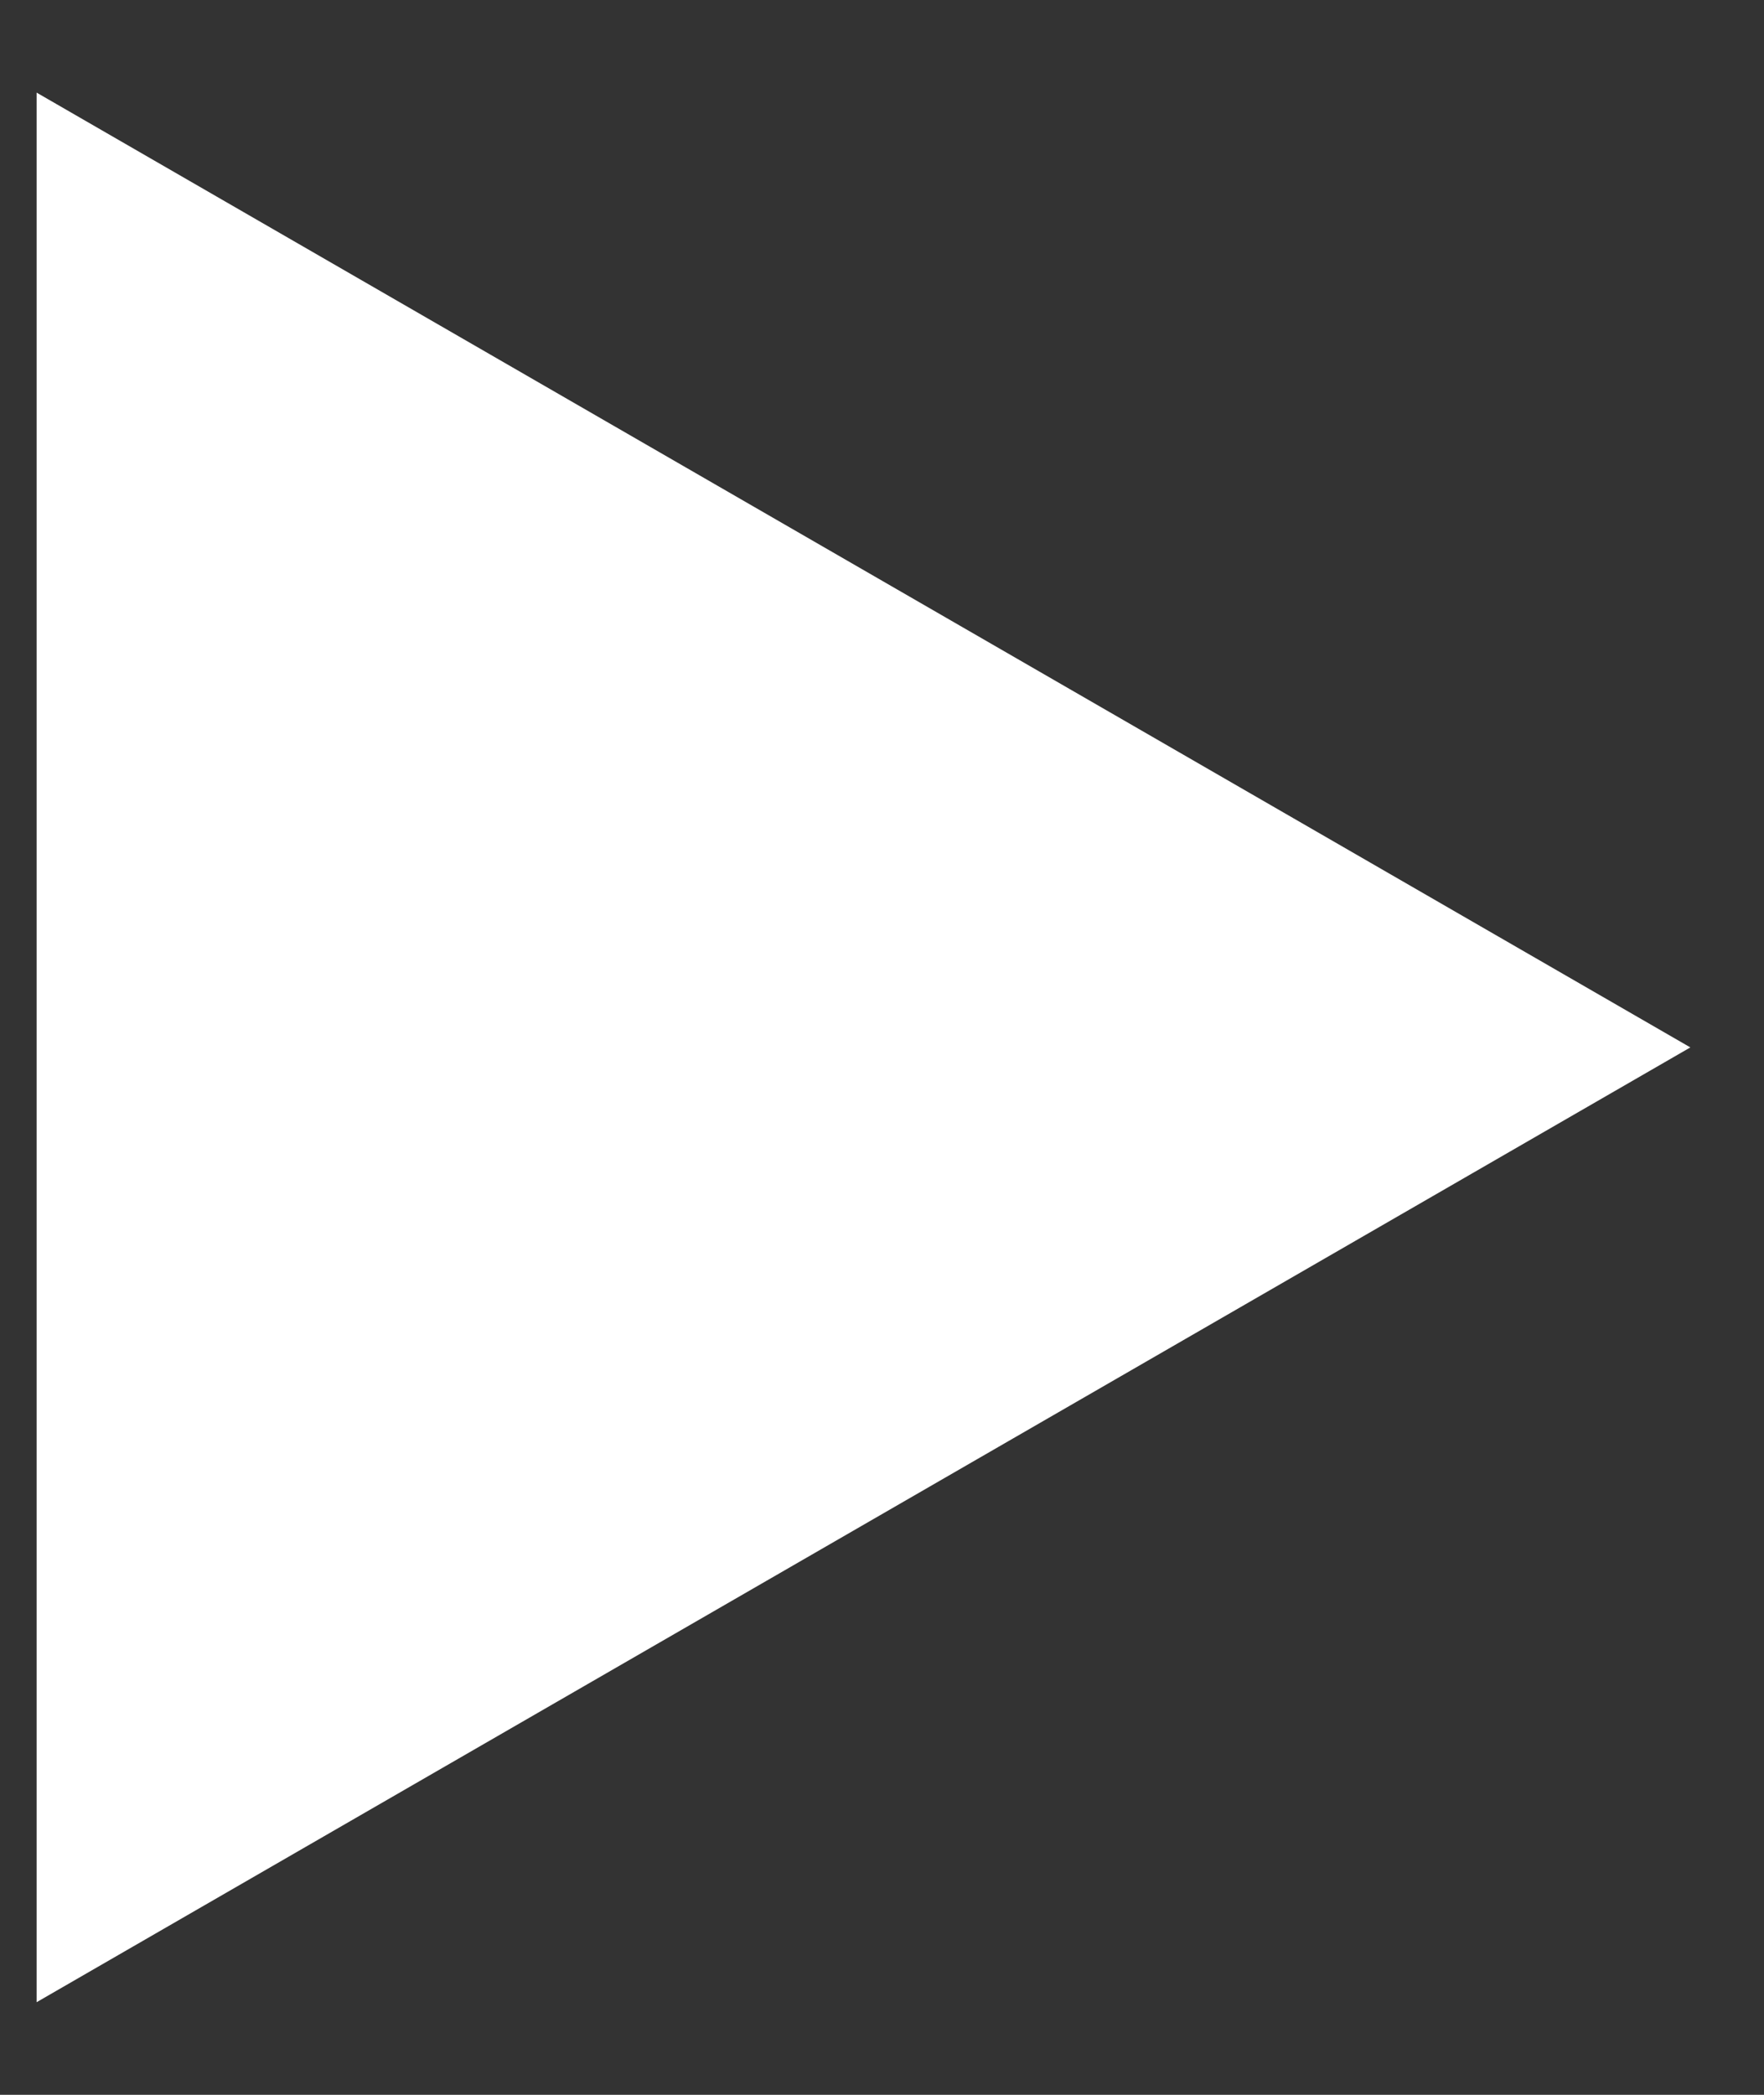 <svg width="16" height="19" viewBox="0 0 16 19" fill="none" xmlns="http://www.w3.org/2000/svg">
<rect x="0" y="0" width="16" height="19" fill="#333333" stroke="none"/>
<path d="M15.332 9.5L0.332 18.16L0.332 0.84L15.332 9.5Z" fill="white"/>
</svg>
